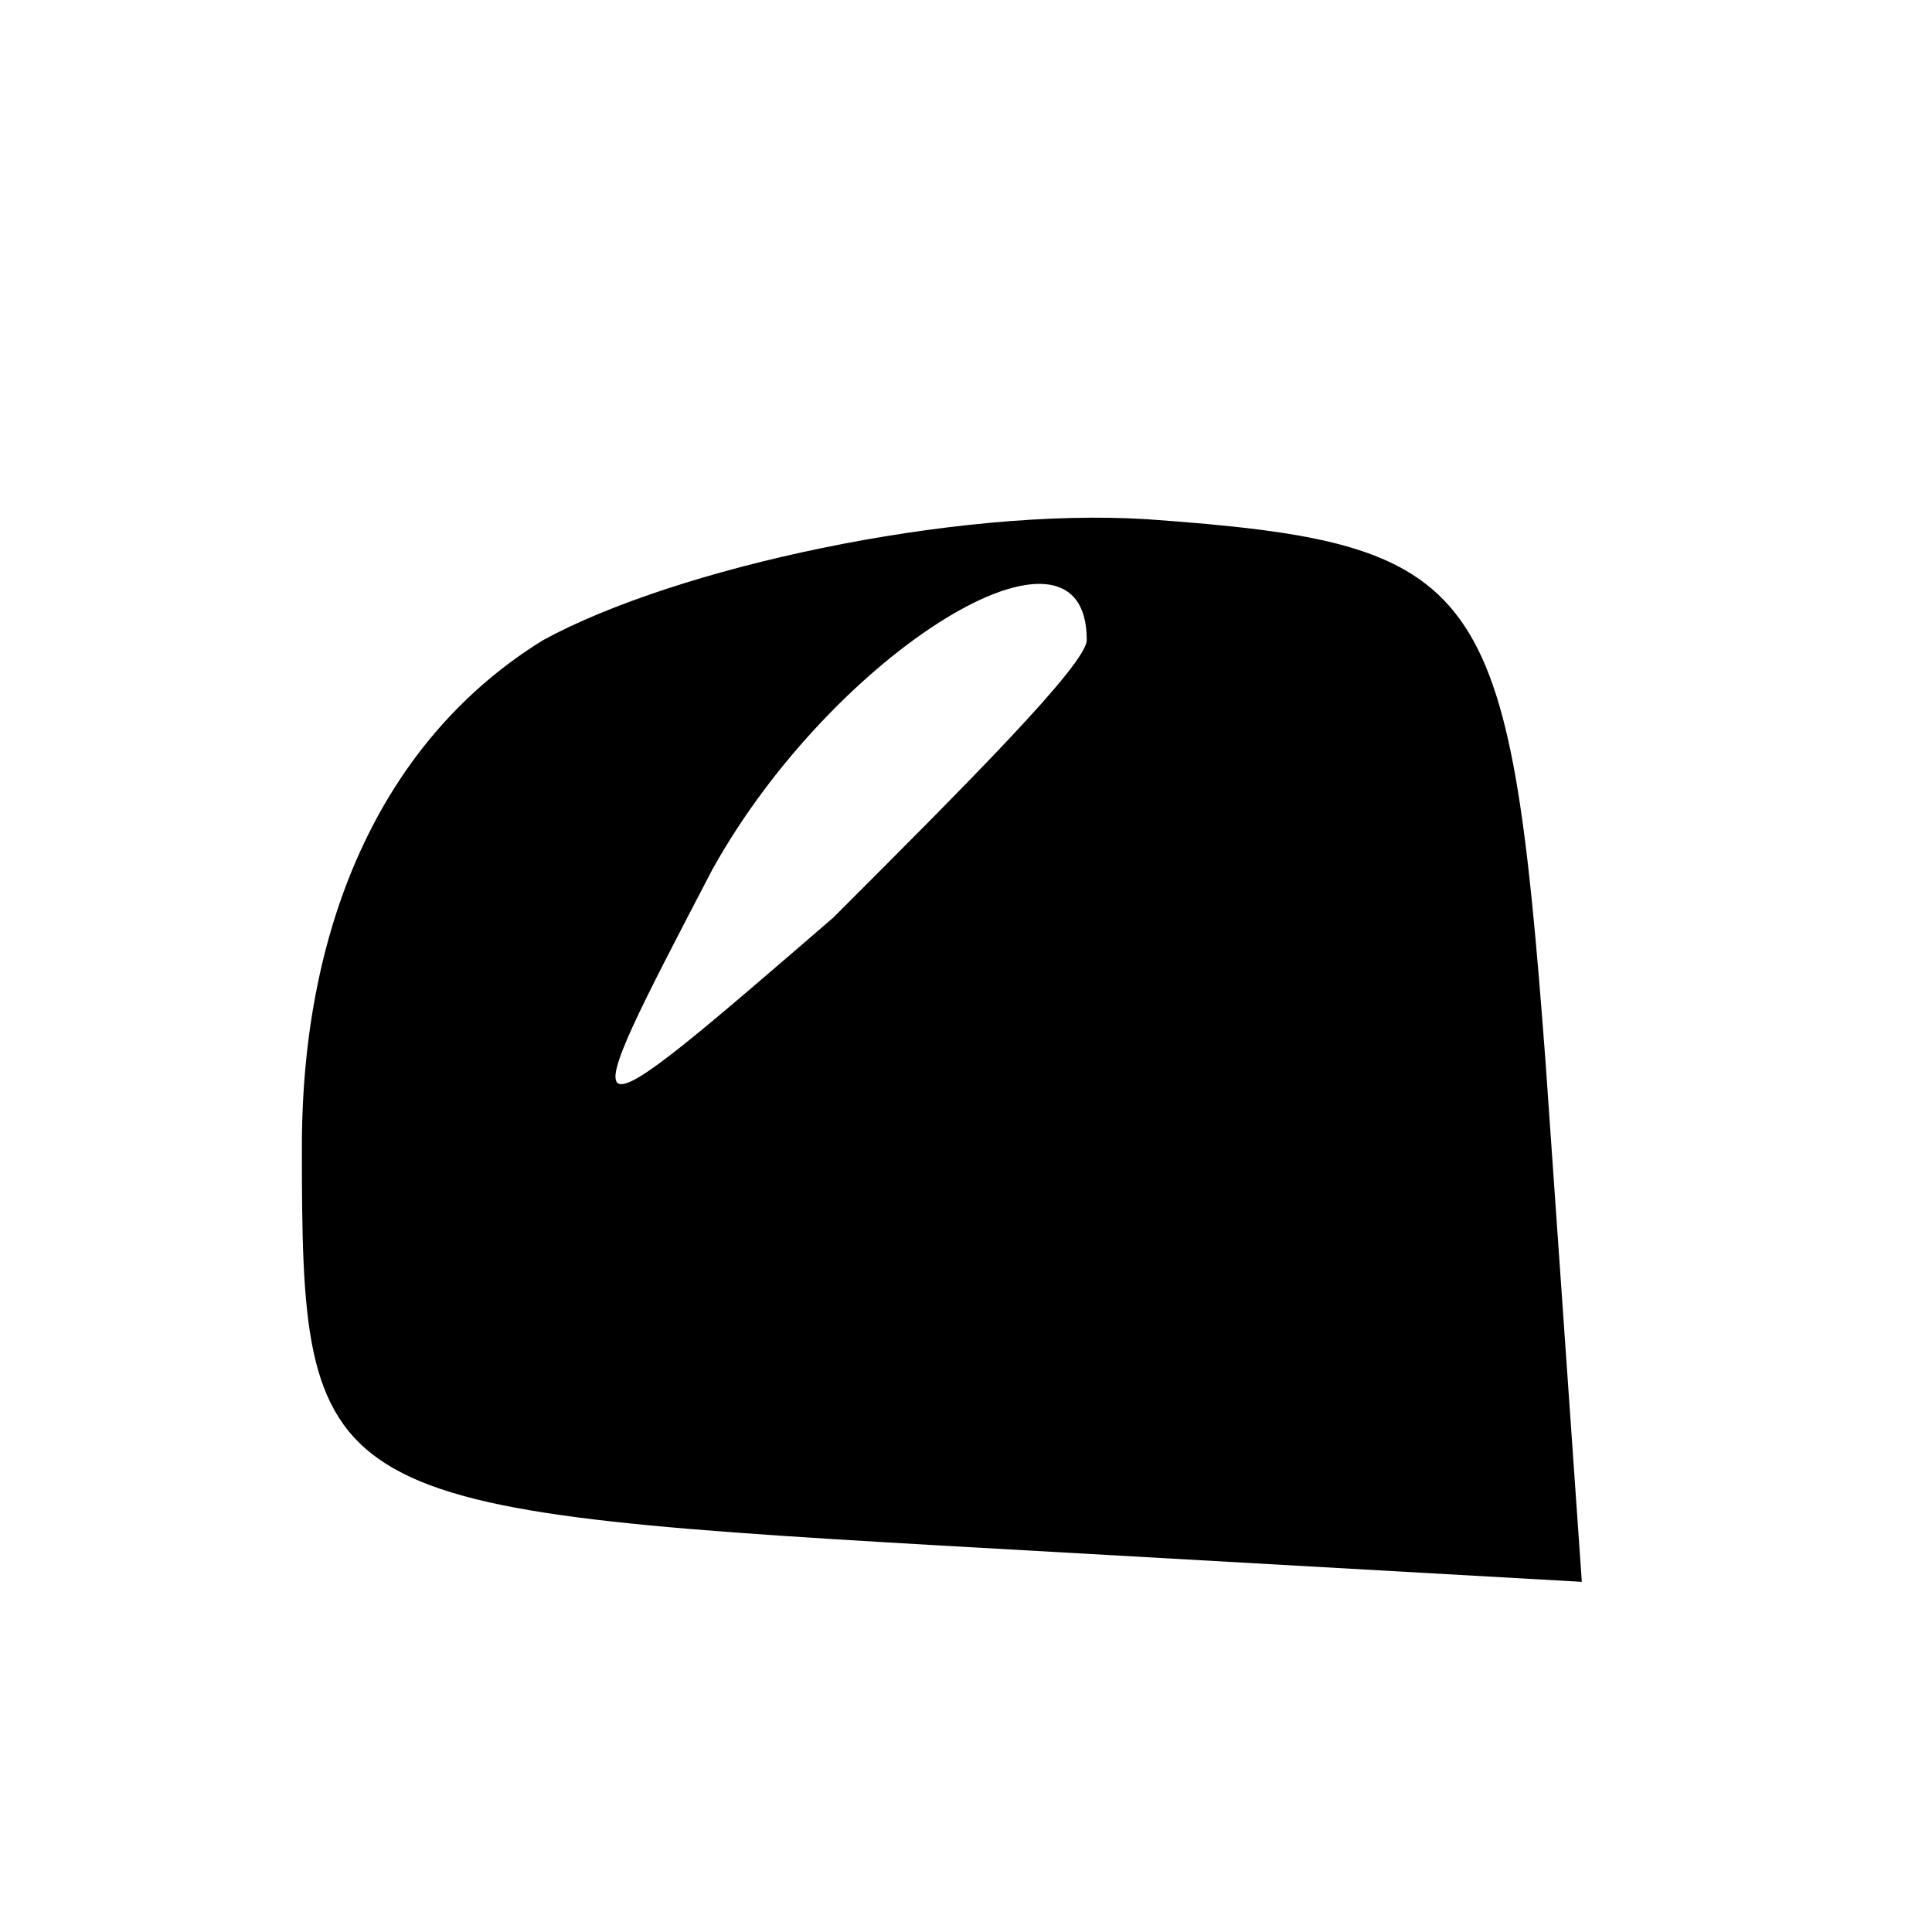<?xml version="1.0" standalone="no"?>
<!DOCTYPE svg PUBLIC "-//W3C//DTD SVG 20010904//EN"
 "http://www.w3.org/TR/2001/REC-SVG-20010904/DTD/svg10.dtd">
<svg version="1.0" xmlns="http://www.w3.org/2000/svg"
 width="16pt" height="16pt" viewBox="0 0 16 16"
 preserveAspectRatio="xMidYMid meet">

<g transform="translate(0,16) scale(0.1,-0.1)"
fill="#000000" stroke="none">
<path d="M45 107 c-13 -8 -20 -23 -20 -42 0 -29 1 -30 53 -33 l53 -3 -3 43
c-3 40 -5 43 -33 45 -16 1 -39 -4 -50 -10z m45 0 c0 -2 -10 -12 -21 -23 -22
-19 -22 -19 -10 4 10 18 31 31 31 19z"/>
</g>
</svg>

